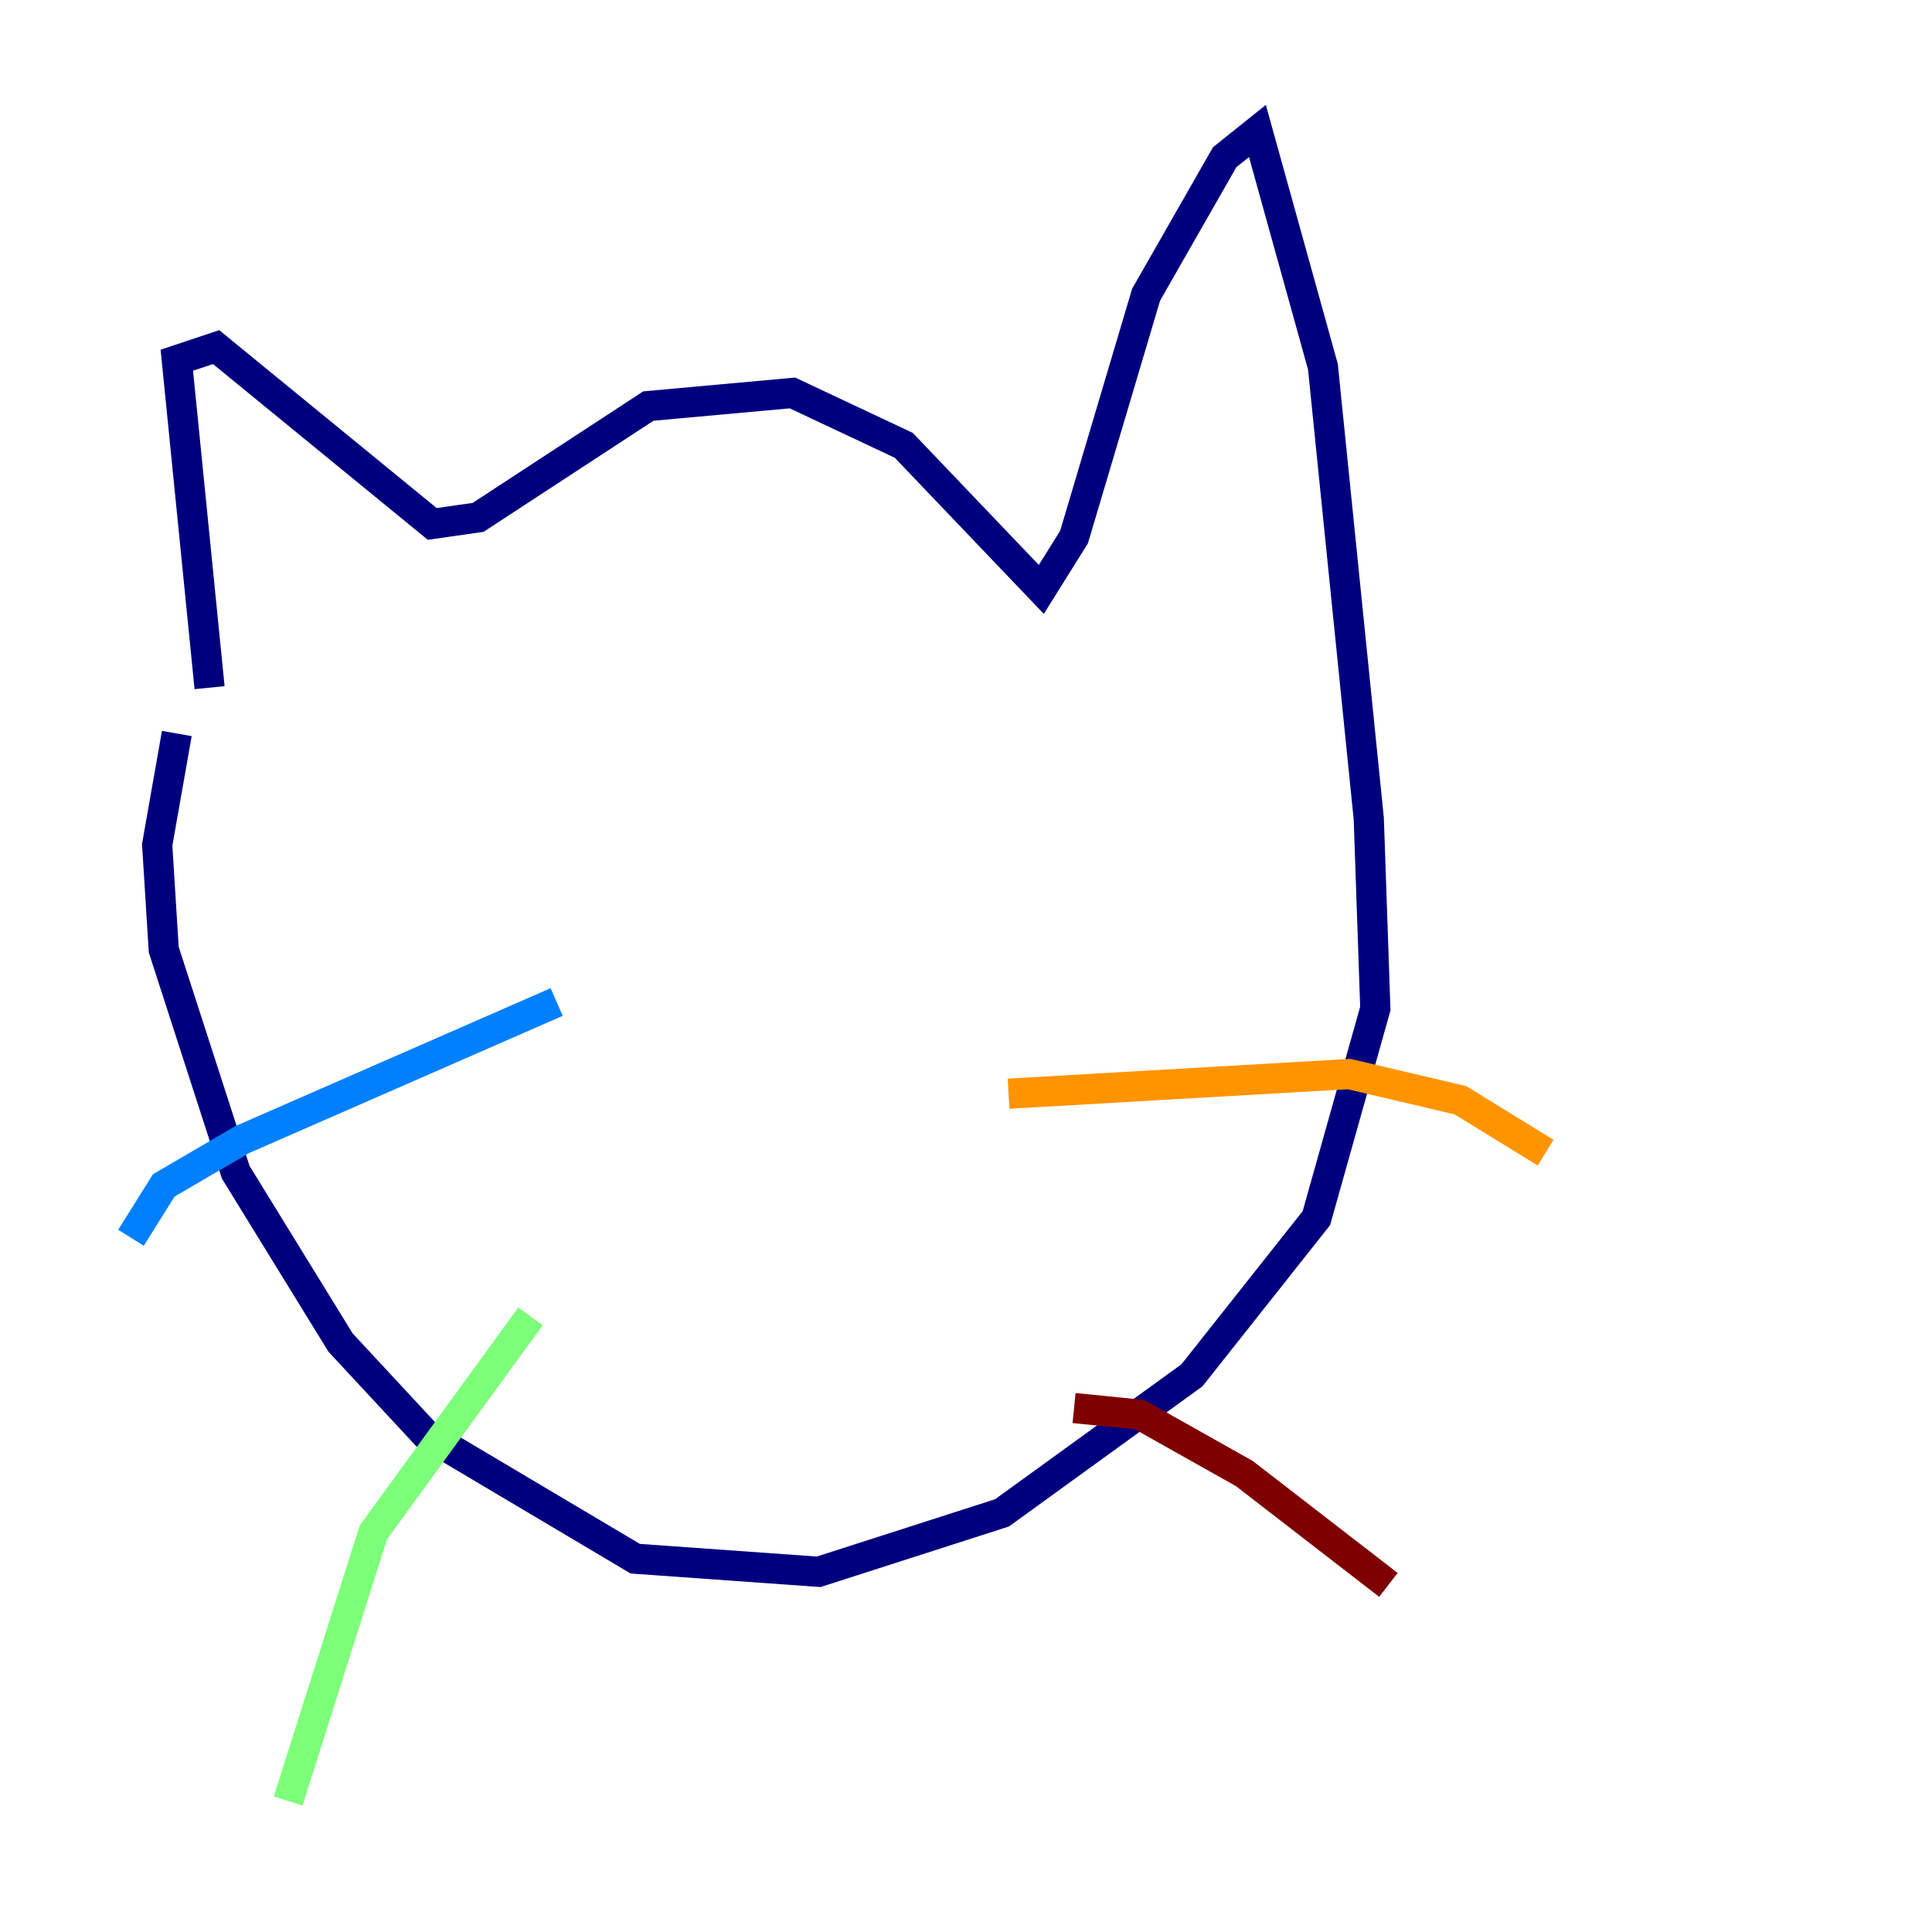 <?xml version="1.0" encoding="utf-8" ?>
<svg baseProfile="tiny" height="128" version="1.2" viewBox="0,0,128,128" width="128" xmlns="http://www.w3.org/2000/svg" xmlns:ev="http://www.w3.org/2001/xml-events" xmlns:xlink="http://www.w3.org/1999/xlink"><defs /><polyline fill="none" points="13.885,45.559 11.715,23.864 14.319,22.997 28.637,34.712 31.675,34.278 42.956,26.902 52.502,26.034 59.878,29.505 68.99,39.051 71.159,35.58 75.932,19.525 81.139,10.414 83.308,8.678 87.647,24.298 90.685,54.237 91.119,66.82 87.214,80.705 78.969,91.119 66.386,100.231 54.237,104.136 42.088,103.268 28.203,95.024 22.563,88.949 15.62,77.668 10.848,62.915 10.414,55.973 11.715,48.597" stroke="#00007f" stroke-width="2" /><polyline fill="none" points="36.881,66.386 16.054,75.498 10.848,78.536 8.678,82.007" stroke="#0080ff" stroke-width="2" /><polyline fill="none" points="35.146,87.214 24.732,101.532 19.091,119.322" stroke="#7cff79" stroke-width="2" /><polyline fill="none" points="66.82,72.461 89.383,71.159 96.759,72.895 102.4,76.366" stroke="#ff9400" stroke-width="2" /><polyline fill="none" points="71.159,93.288 75.498,93.722 82.441,97.627 91.986,105.003" stroke="#7f0000" stroke-width="2" /></svg>